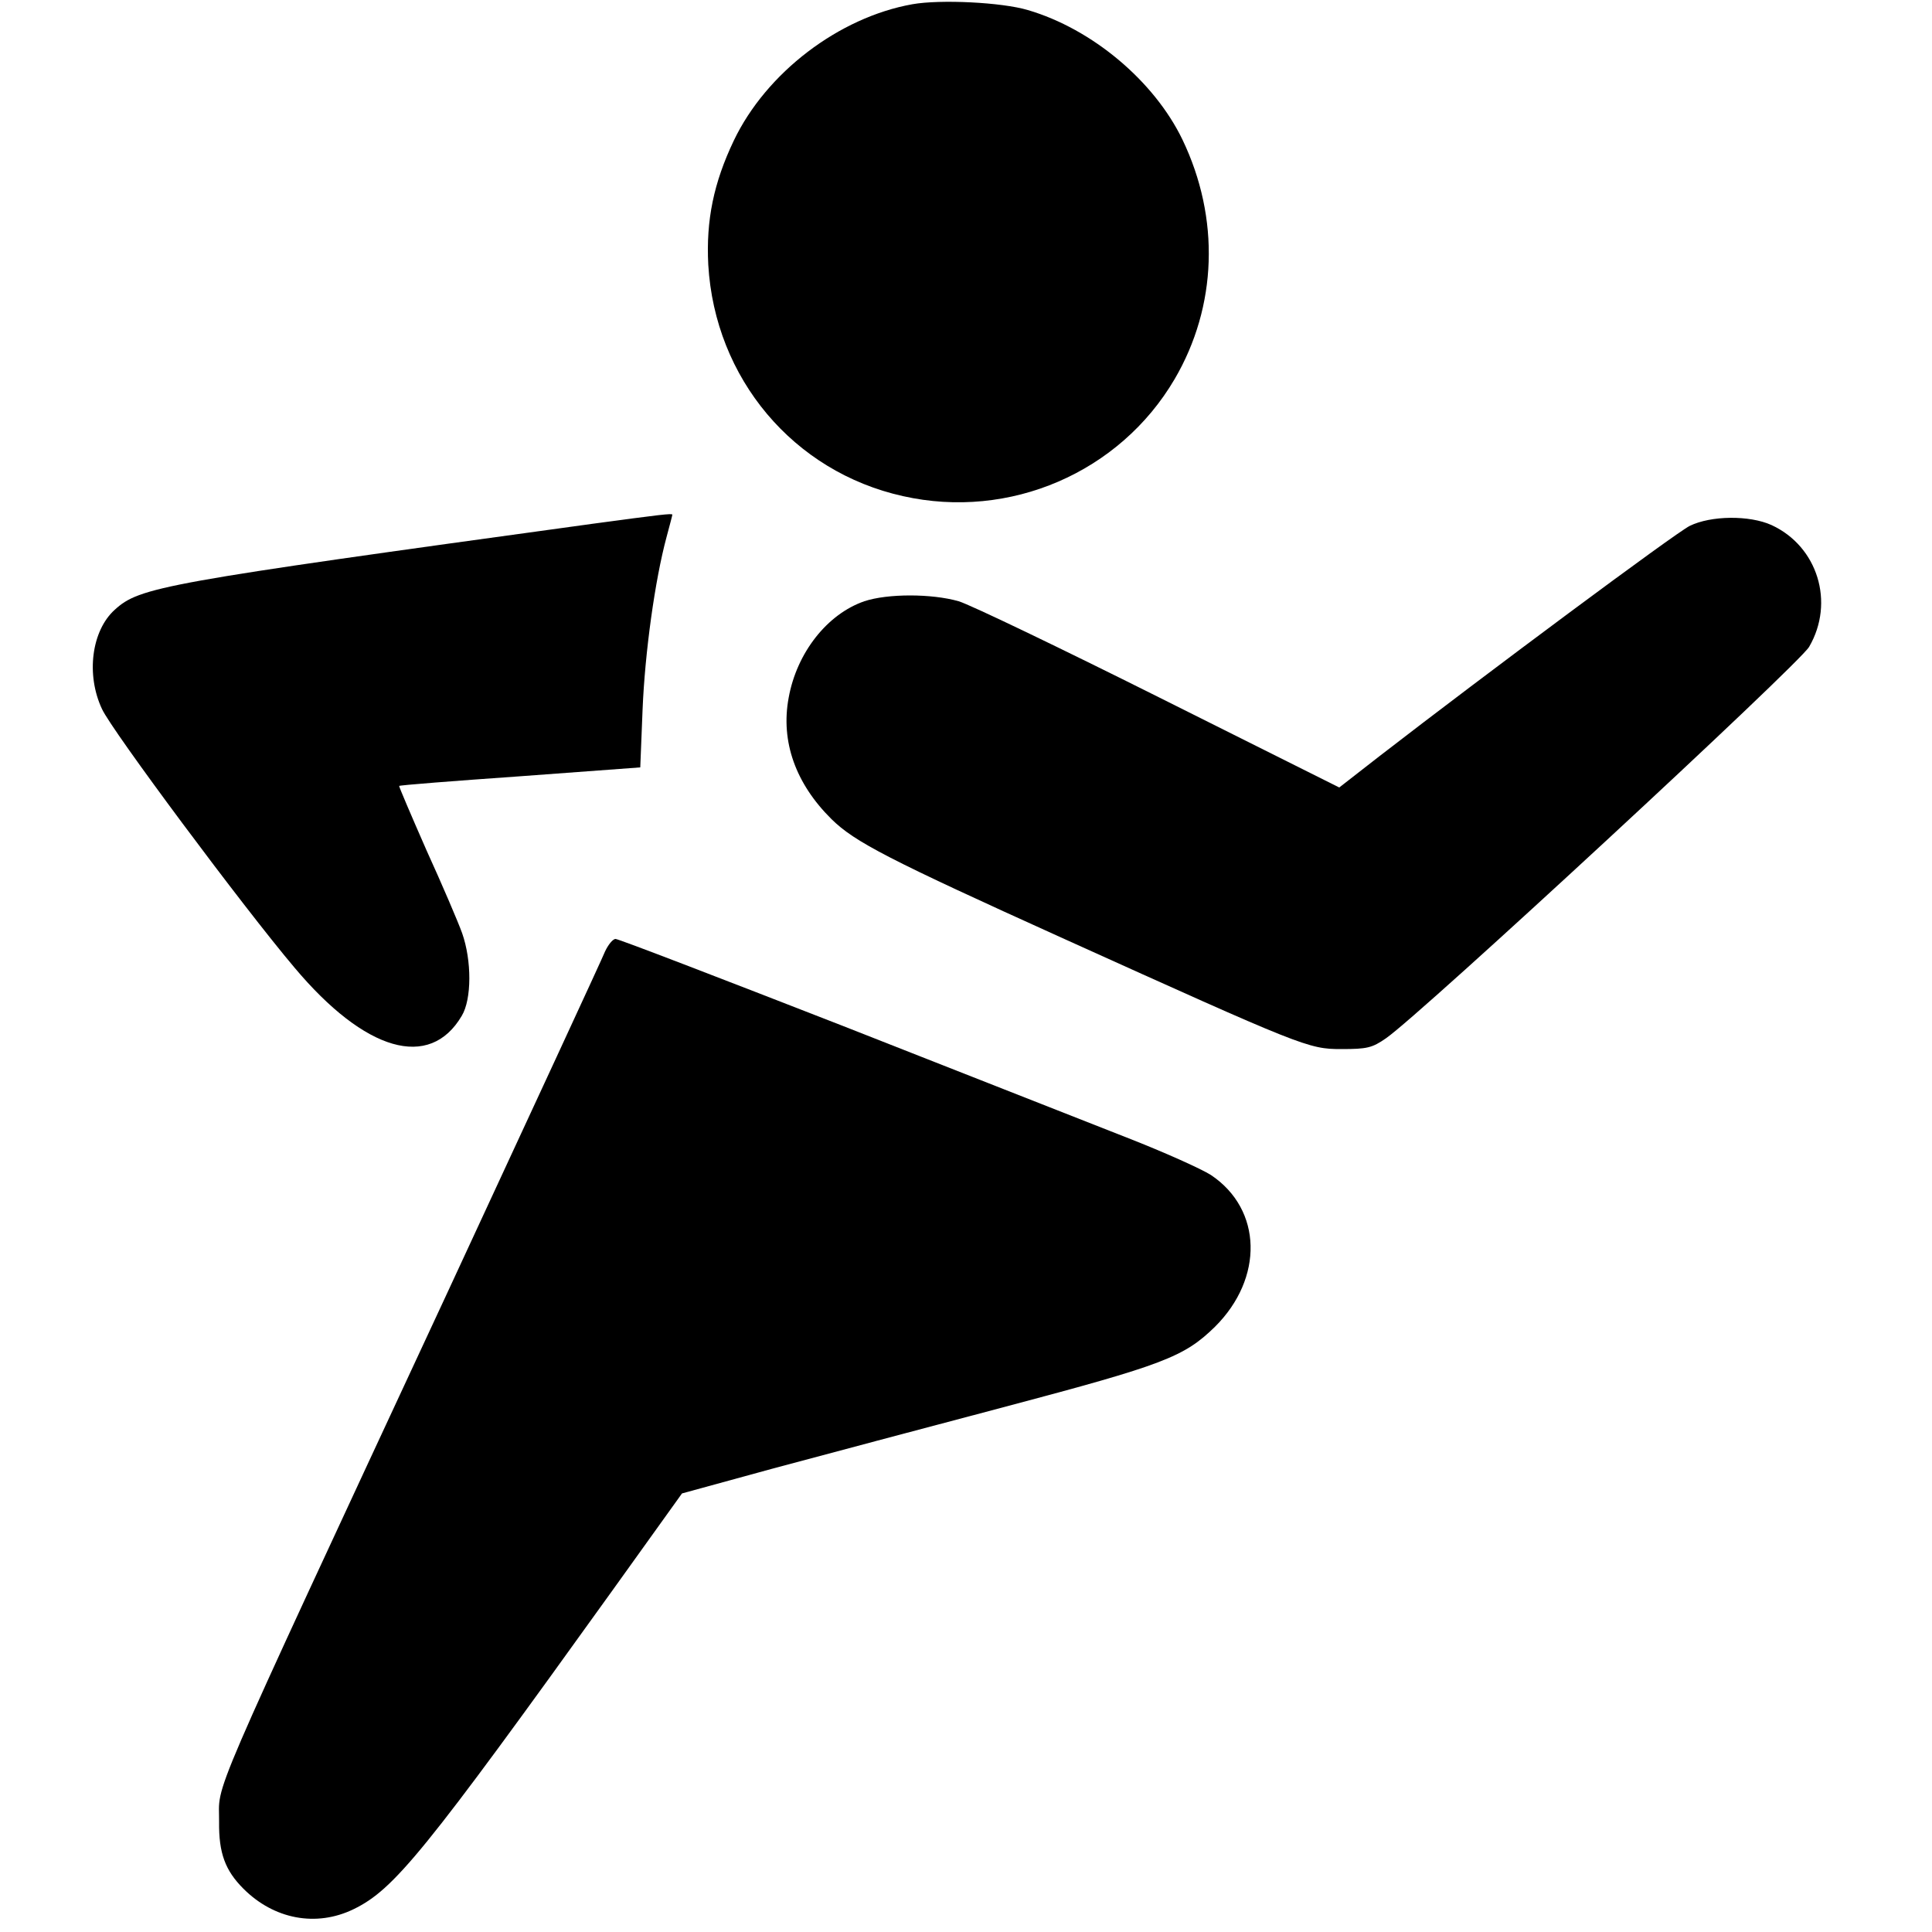<?xml version="1.0" standalone="no"?>
<!DOCTYPE svg PUBLIC "-//W3C//DTD SVG 20010904//EN"
 "http://www.w3.org/TR/2001/REC-SVG-20010904/DTD/svg10.dtd">
<svg version="1.0" xmlns="http://www.w3.org/2000/svg"
 width="500pt" height="500pt" viewBox="0 0 500 500"
 preserveAspectRatio="xMidYMid meet">
<g transform="translate(0,500) scale(0.1,-0.1)"
fill="#000000" stroke="none">
<path d="M2361 4989 c-190 -34 -378 -177 -462 -353 -52 -109 -72 -206 -66
-321 17 -294 220 -536 504 -599 276 -62 561 61 703 303 110 188 118 416 20
620 -73 151 -233 286 -400 335 -67 20 -226 28 -299 15z"/>
<path d="M1530 3644 c-1113 -153 -1168 -163 -1233 -222 -60 -54 -75 -168 -33
-257 25 -55 366 -513 498 -669 183 -218 350 -266 433 -125 26 43 26 143 1 214
-10 28 -51 124 -92 214 -40 91 -72 166 -71 167 1 2 142 13 313 25 l311 23 6
150 c6 147 32 335 62 446 8 30 15 56 15 58 0 4 -32 0 -210 -24z"/>
<path d="M4373 3639 c-38 -19 -529 -384 -803 -596 l-104 -81 -466 233 c-256
128 -489 240 -519 249 -70 20 -184 20 -244 0 -96 -33 -175 -133 -196 -250 -21
-113 18 -222 111 -314 60 -59 147 -104 598 -308 622 -281 636 -287 721 -287
67 0 80 3 116 28 91 63 1069 968 1095 1013 67 115 22 260 -97 315 -57 26 -157
25 -212 -2z"/>
<path d="M1566 2538 c-7 -18 -191 -415 -408 -883 -636 -1368 -590 -1262 -591
-1370 -1 -81 16 -126 63 -173 79 -79 188 -100 285 -53 105 51 183 147 670 825
l180 251 230 63 c127 34 400 107 609 162 407 108 460 128 540 206 127 126 123
304 -10 393 -25 16 -123 60 -218 97 -94 37 -427 168 -740 291 -313 122 -575
223 -583 223 -7 0 -19 -15 -27 -32z"/>
</g>
</svg>
